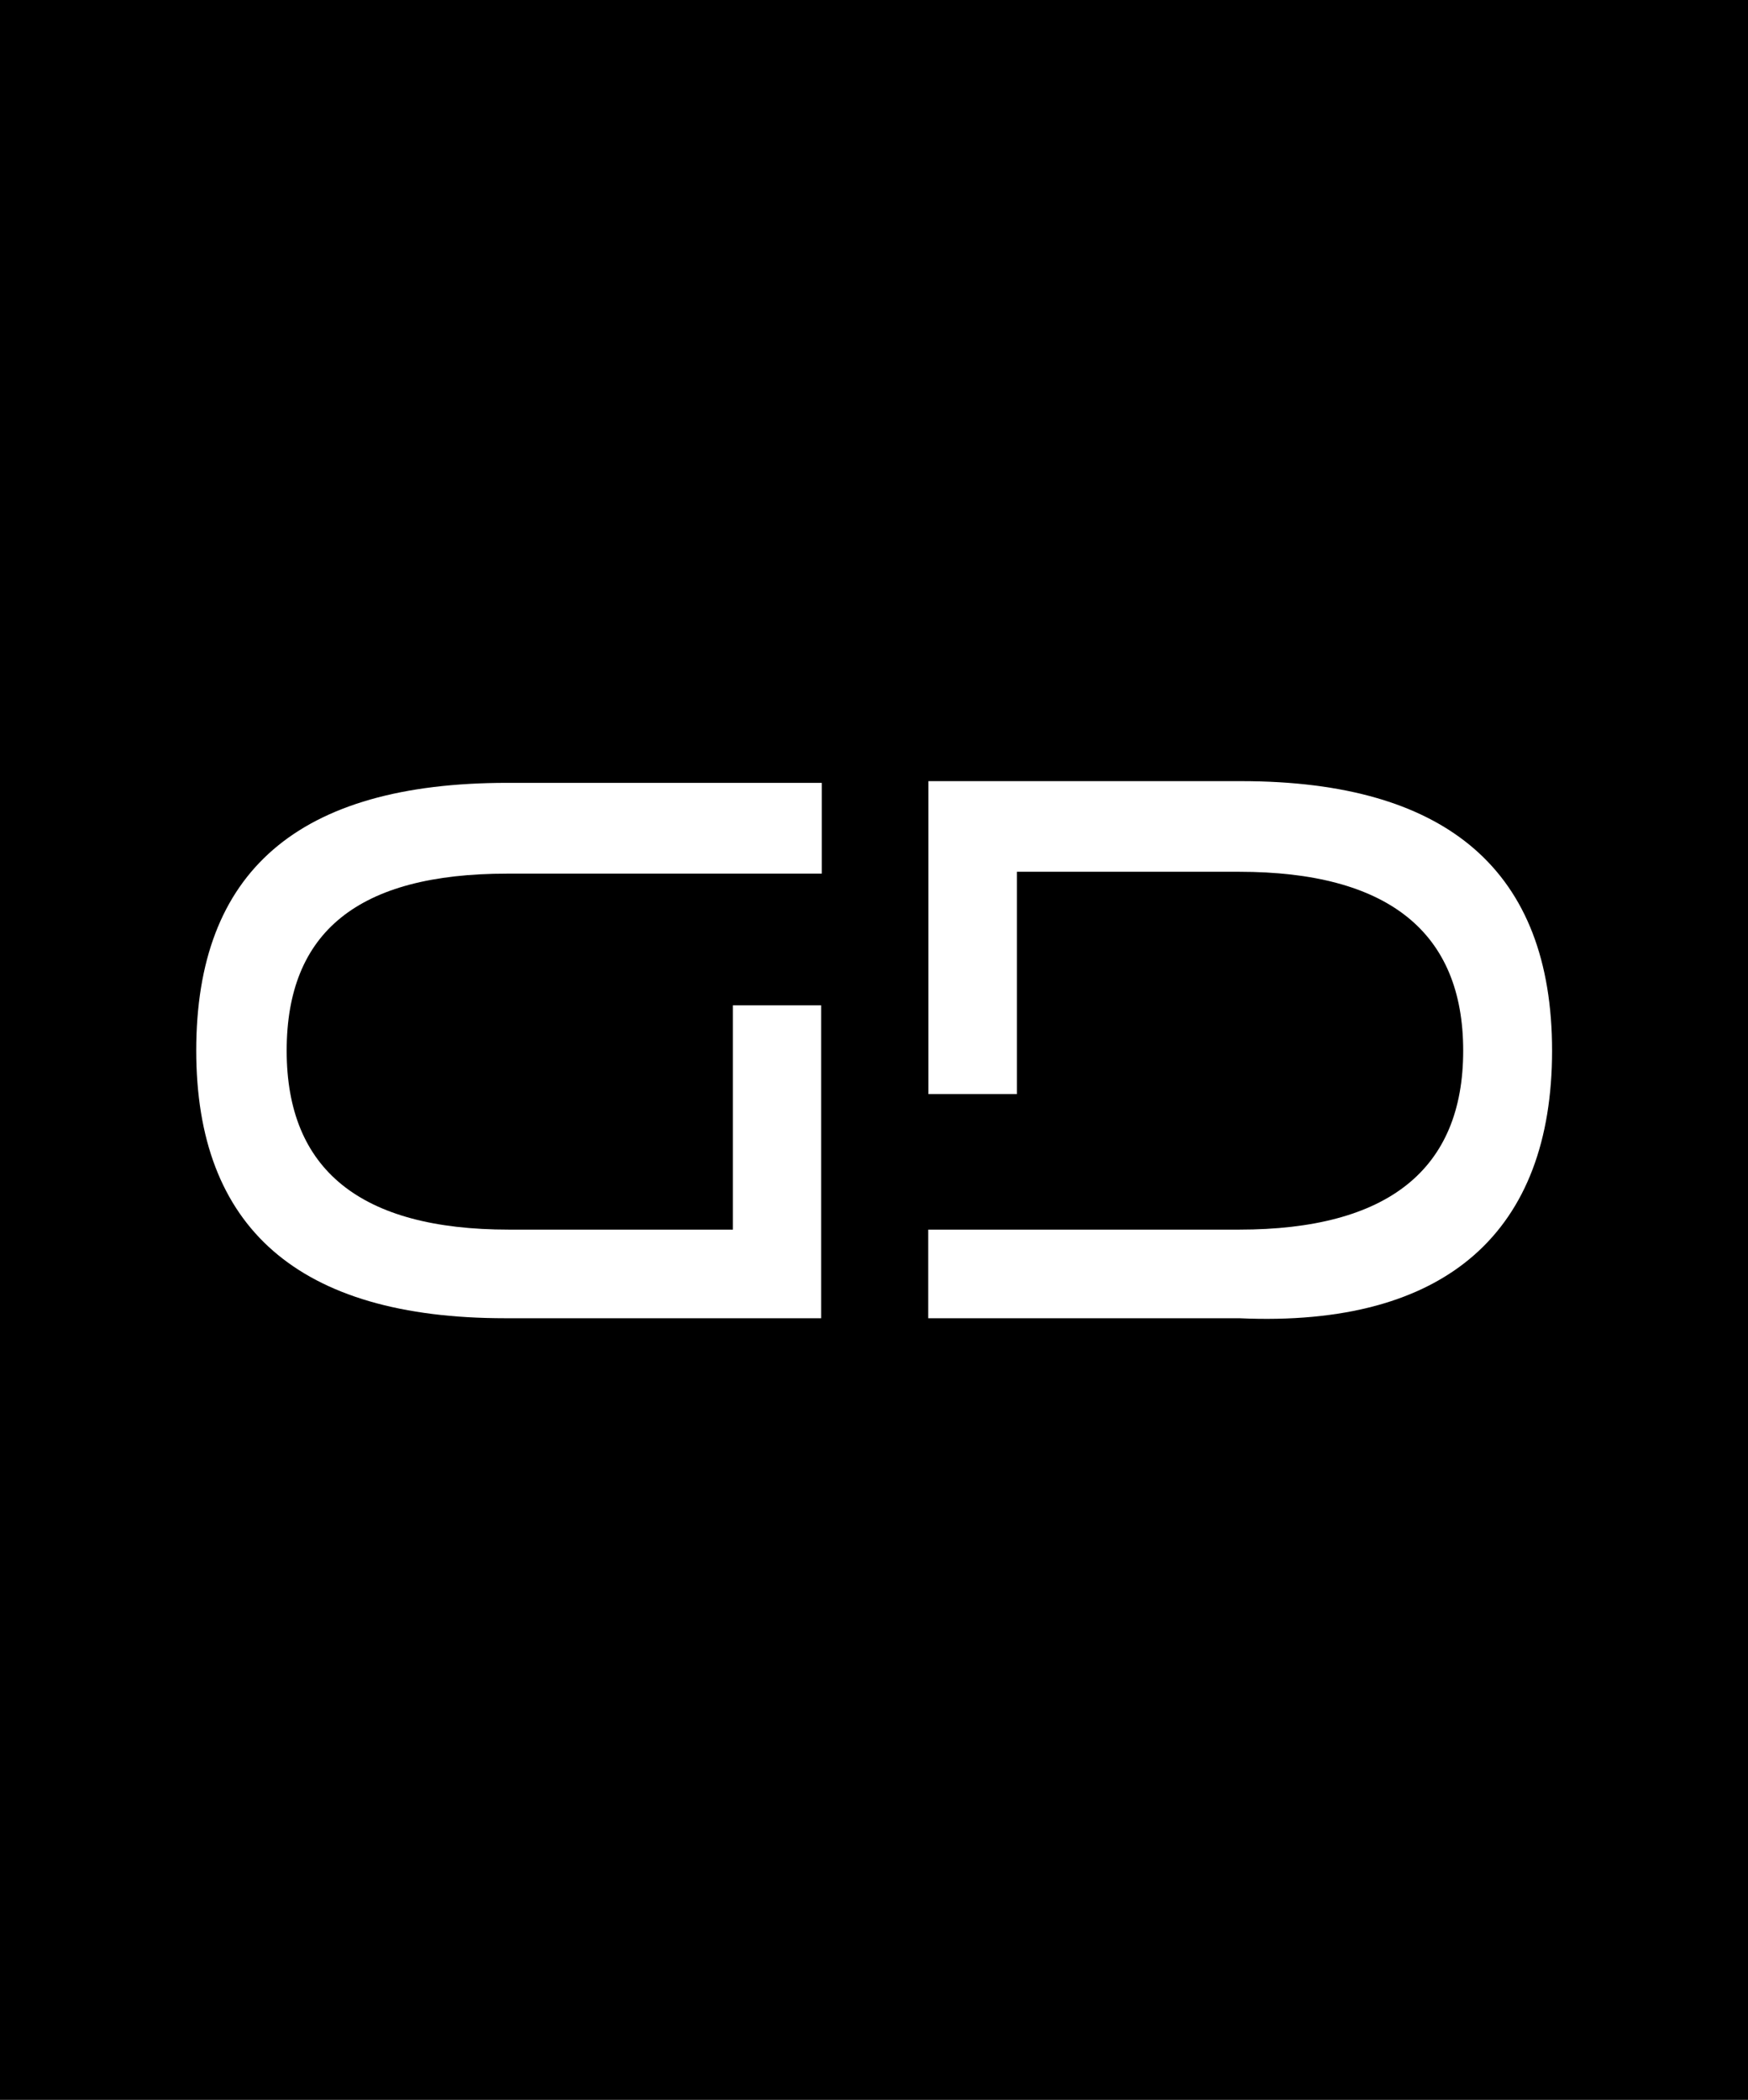 <?xml version="1.0" encoding="utf-8"?>
<!-- Generator: Adobe Illustrator 27.0.1, SVG Export Plug-In . SVG Version: 6.00 Build 0)  -->
<svg version="1.1" id="Capa_2_00000109749246289294575790000014994493555094915744_"
	 xmlns="http://www.w3.org/2000/svg" xmlns:xlink="http://www.w3.org/1999/xlink" x="0px" y="0px" viewBox="0 0 1125 1350.8"
	 style="enable-background:new 0 0 1125 1350.8;" xml:space="preserve">
<style type="text/css">
	.st0{fill:#FFFFFF;}
</style>
<rect x="-45.7" y="-217.5" width="1216.3" height="1785.8"/>
<path class="st0" d="M471.5,646.7h57V848H325.1c-133.2,0-198.8-58.3-198.8-172.2c0-115.1,65.4-172.2,200.1-172.2h202.5V562H326.3
	c-95.8,0-141.8,37.5-141.8,113.9S231.7,791,327.5,791h144.2V646.7H471.5z"/>
<path class="st0" d="M654.5,703.8h-57V502.5h201.3c133.2,0,200.1,58.3,200.1,173.4S932.2,854.1,797.5,848H597.4v-57h200.1
	c95.8,0,144.2-38.7,144.2-115.1s-48.5-115.1-144.2-115.1h-143V703.8L654.5,703.8z"/>
</svg>
